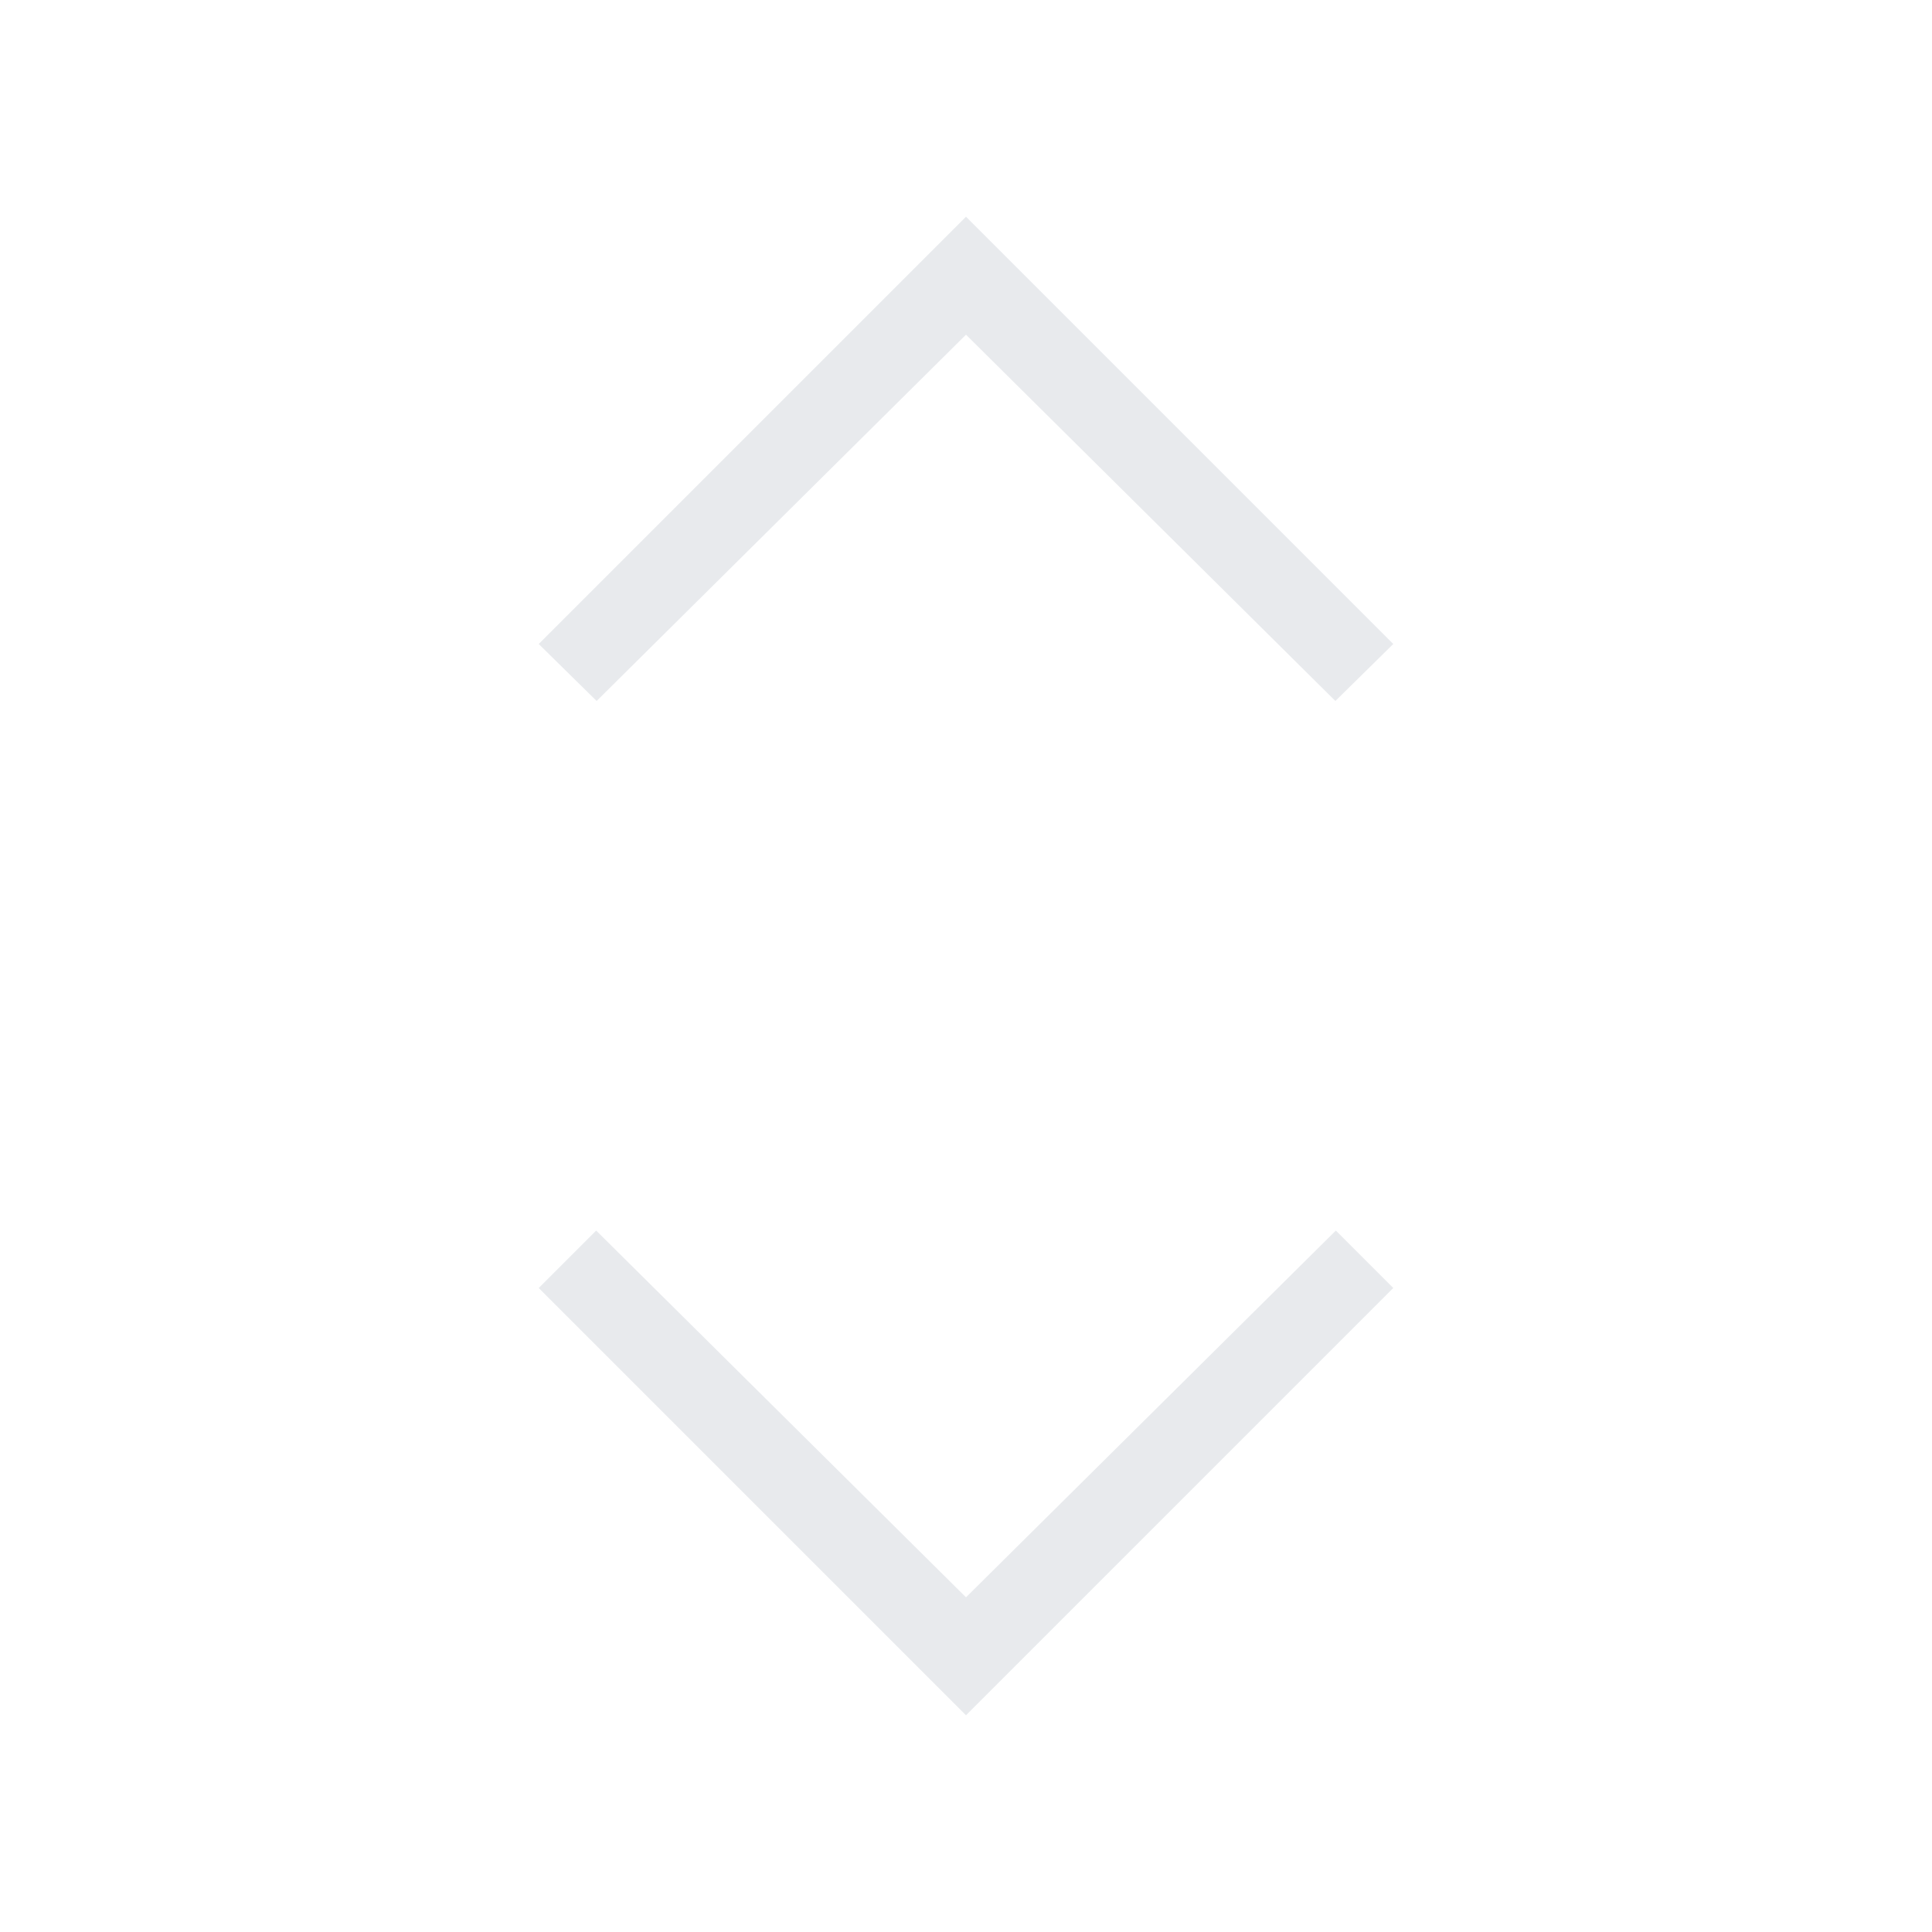 <svg xmlns="http://www.w3.org/2000/svg" height="24px" viewBox="0 -960 960 960" width="24px" fill="#e8eaed"><path d="M480-107.69 267.69-320l28.54-28.54L480-166.31l183.77-182.23L692.31-320 480-107.69Zm-183.54-504L267.69-640 480-852.31 692.31-640l-28.77 28.31-183.54-182-183.54 182Z"/></svg>